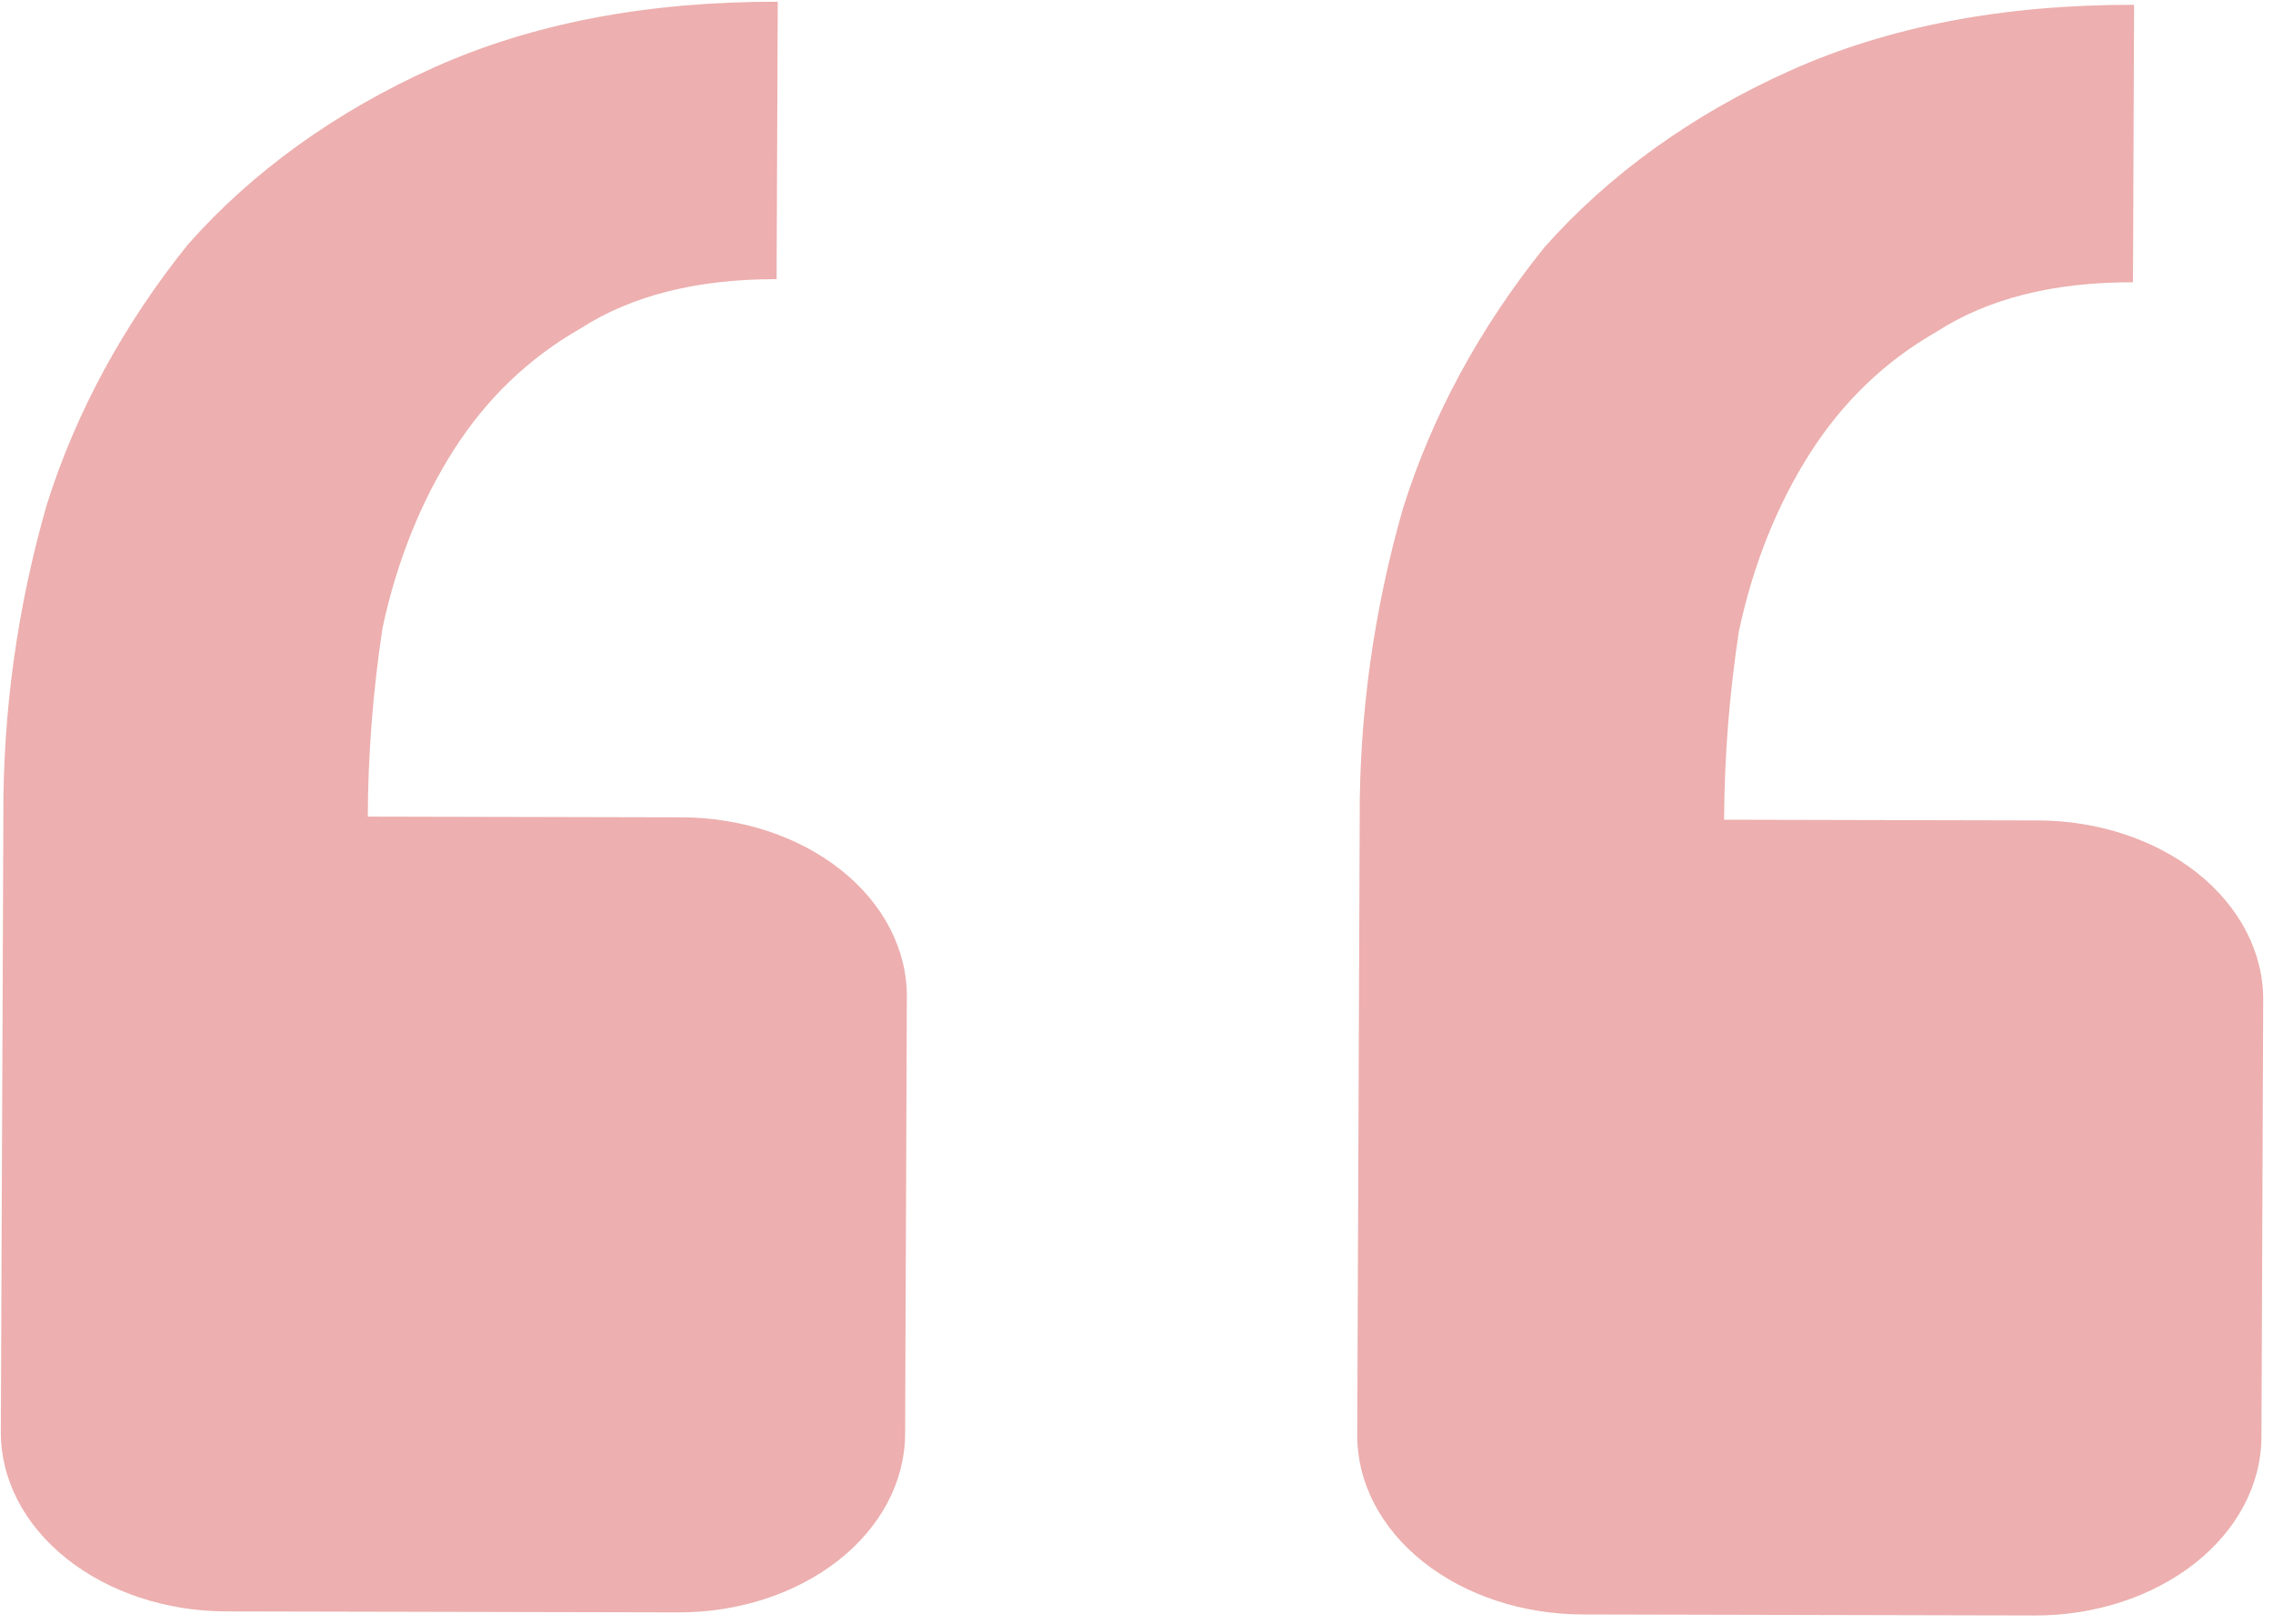 <svg width="35" height="25" viewBox="0 0 35 25" fill="none" xmlns="http://www.w3.org/2000/svg">
<path d="M31.33 24.873C32.254 24.875 33.14 24.586 33.795 24.071C34.45 23.556 34.819 22.856 34.822 22.125L34.849 15.395C34.852 14.664 34.488 13.963 33.838 13.444C33.187 12.926 32.303 12.634 31.38 12.632L26.548 12.621C26.552 11.653 26.629 10.684 26.776 9.717C26.996 8.692 27.361 7.781 27.866 6.985C28.374 6.187 29.024 5.563 29.819 5.108C30.611 4.597 31.618 4.343 32.844 4.346L32.861 0.074C30.845 0.07 29.083 0.407 27.566 1.087C26.062 1.76 24.768 2.692 23.778 3.812C22.784 5.048 22.05 6.404 21.604 7.825C21.154 9.395 20.93 10.999 20.937 12.608L20.899 22.093C20.896 22.824 21.26 23.526 21.91 24.044C22.561 24.562 23.445 24.855 24.369 24.857L31.33 24.873ZM10.445 24.825C11.368 24.828 12.255 24.539 12.91 24.024C13.565 23.509 13.934 22.808 13.937 22.078L13.964 15.348C13.967 14.617 13.603 13.915 12.952 13.397C12.302 12.879 11.418 12.586 10.494 12.584L5.663 12.573C5.667 11.606 5.744 10.636 5.89 9.669C6.11 8.645 6.476 7.733 6.98 6.938C7.488 6.14 8.138 5.516 8.934 5.06C9.726 4.55 10.733 4.296 11.958 4.298L11.976 0.027C9.96 0.022 8.197 0.36 6.68 1.04C5.177 1.713 3.882 2.644 2.893 3.765C1.899 5.001 1.165 6.356 0.718 7.778C0.268 9.347 0.044 10.952 0.052 12.561L0.013 22.046C0.01 22.777 0.374 23.479 1.025 23.997C1.676 24.515 2.56 24.808 3.483 24.81L10.445 24.825Z" fill="#D23B3B" fill-opacity="0.41"/>
</svg>
